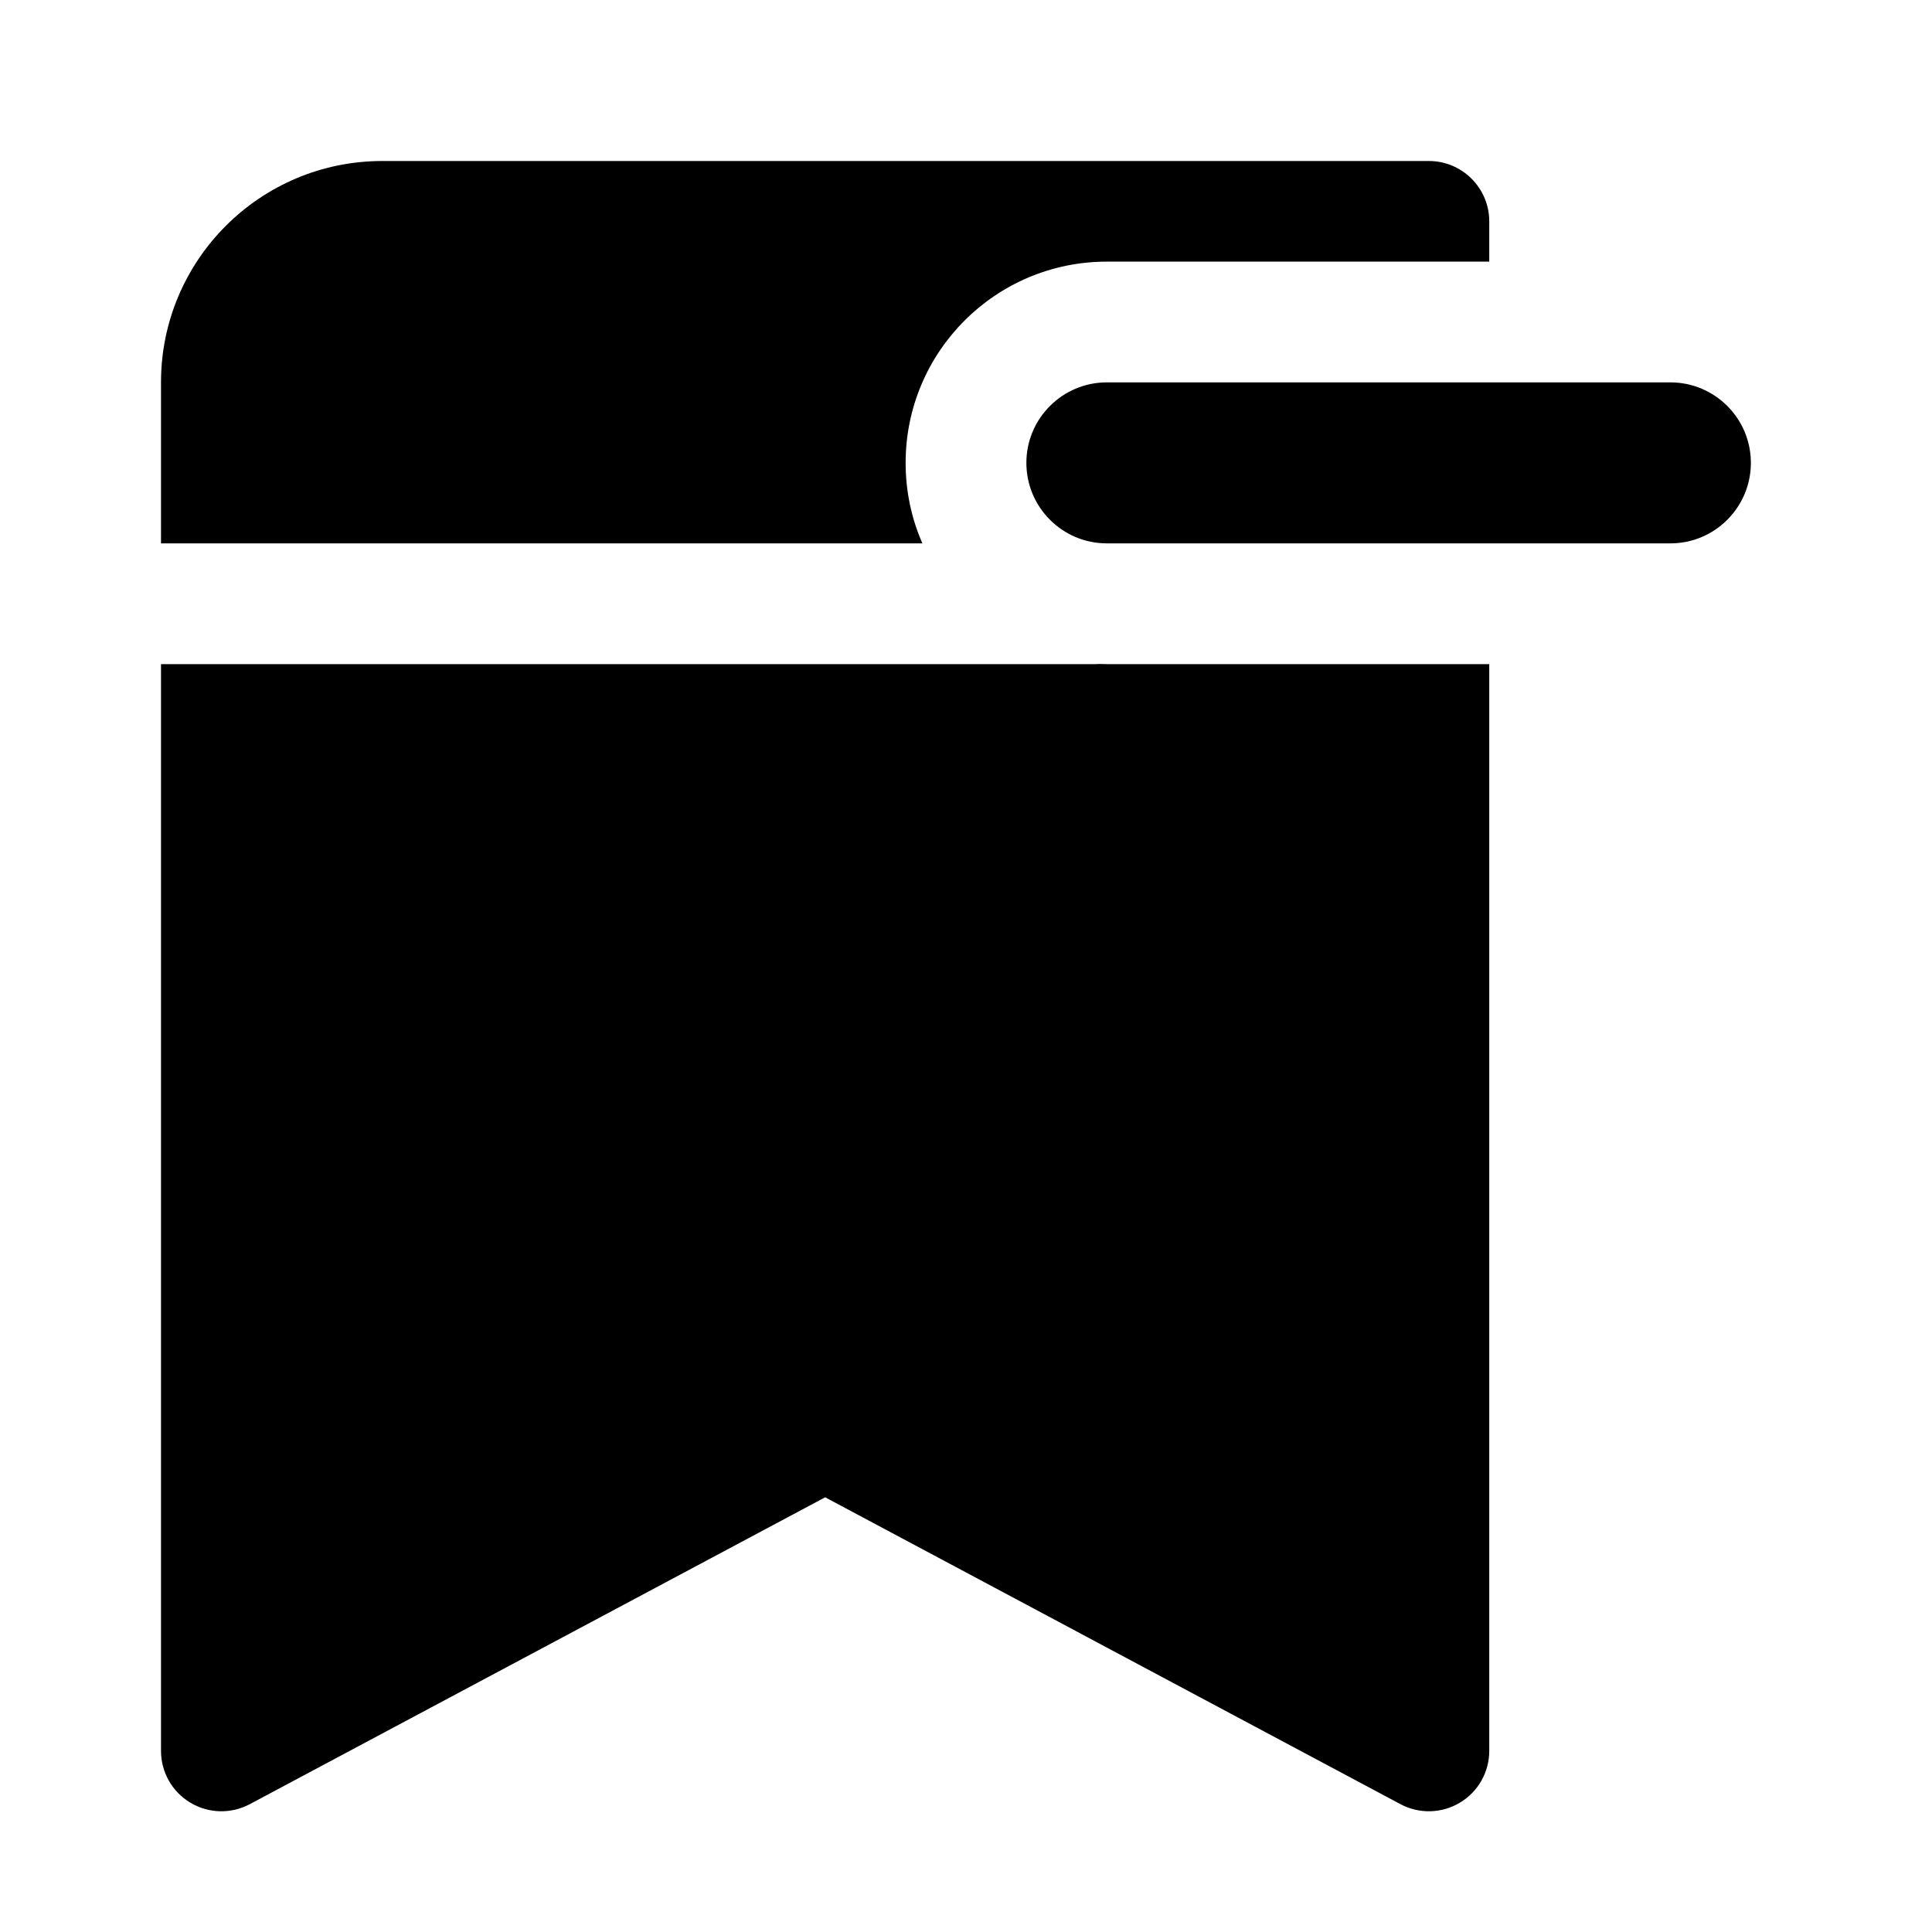<svg width="24" height="24" viewBox="0 0 24 24" xmlns="http://www.w3.org/2000/svg">
    <path fill-rule="evenodd" clip-rule="evenodd" d="M4.75 2C3.231 2 2 3.231 2 4.75V6.75H11.458C11.324 6.444 11.25 6.106 11.25 5.75C11.25 4.369 12.369 3.25 13.75 3.25H18.5V2.75C18.5 2.336 18.164 2 17.75 2H4.75ZM2 21.75V8.25H13.609C13.626 8.25 13.642 8.249 13.659 8.248C13.689 8.249 13.72 8.25 13.75 8.25H18.5V21.75C18.5 22.014 18.362 22.258 18.136 22.393C17.91 22.529 17.63 22.536 17.397 22.412L10.25 18.6L3.103 22.412C2.87 22.536 2.59 22.529 2.364 22.393C2.138 22.258 2 22.014 2 21.75ZM13.75 4.75C13.198 4.75 12.75 5.198 12.75 5.75C12.75 6.302 13.198 6.75 13.75 6.75H20.75C21.302 6.75 21.75 6.302 21.75 5.75C21.75 5.198 21.302 4.75 20.75 4.75H13.75Z"/>
</svg>
